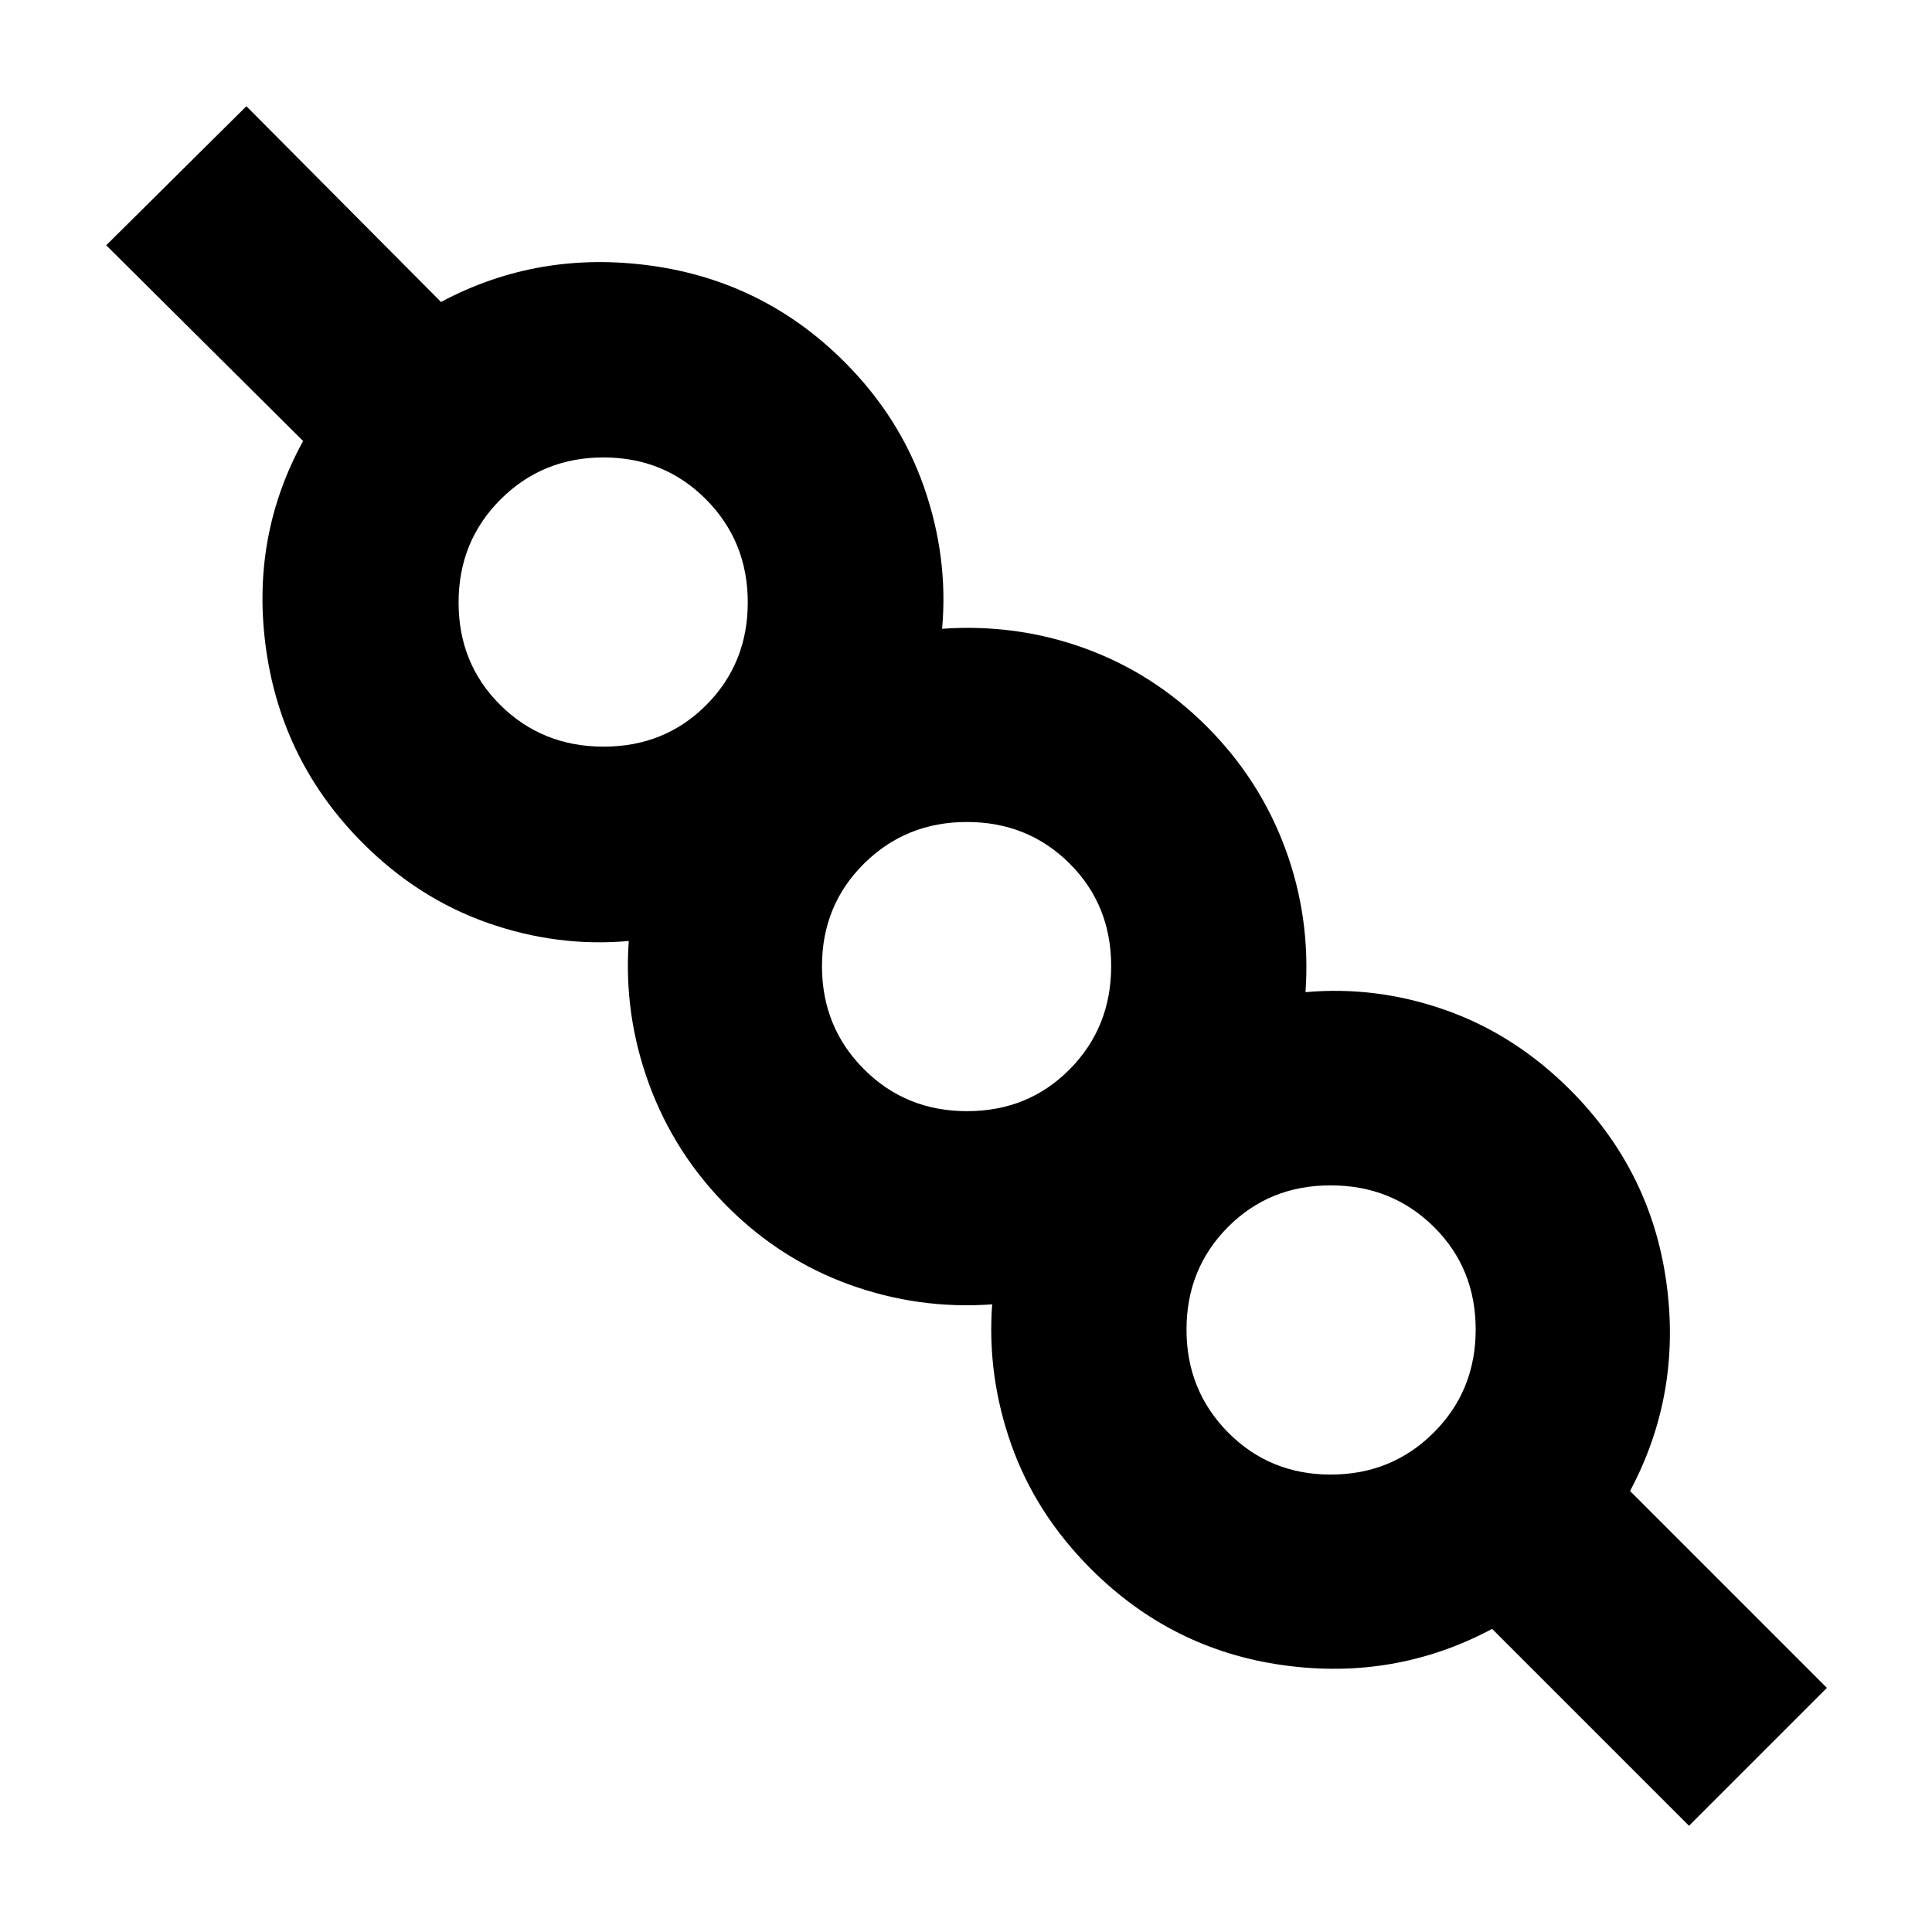 <svg xmlns="http://www.w3.org/2000/svg" height="20" viewBox="0 -960 960 960" width="20"><path d="m839.26-52.78-97.83-97.83q-48.26 25.74-103.74 18.05-55.47-7.7-95.6-47.83-27.44-27.44-39.57-61.74-12.13-34.3-9.52-69.74-36.57 2.61-70.87-9.8-34.3-12.42-60.61-38.72-26.3-26.31-39-60.89-12.69-34.59-10.09-71.15-35.43 3.17-70.02-8.96-34.58-12.13-62.02-39.57-40.13-40.13-48.11-96.02-7.98-55.9 18.33-103.89l-97.83-97.26 69.65-69.09 96.7 97.26Q267.39-835.7 323.44-828q56.04 7.7 96.17 47.83 27.43 27.43 39.56 62.3 12.13 34.87 8.96 70.3 37.13-2.6 71.15 9.81t60.33 38.72q26.3 26.3 39 60.6Q651.3-504.13 648.7-467q35.43-3.17 69.74 8.96 34.3 12.13 61.73 39.56 40.13 40.13 47.83 95.61 7.7 55.48-18.04 103.74l97.82 97.83-68.52 68.52ZM661.25-227.3q30.26 0 51.14-20.83 20.87-20.82 20.87-51.25t-20.82-51.03Q691.62-371 661.18-371q-30.43 0-51.02 20.71-20.59 20.71-20.59 50.97 0 30.26 20.7 51.14 20.71 20.88 50.98 20.88ZM480.51-407.87q30.43 0 51.03-20.82 20.59-20.82 20.59-51.26 0-30.43-20.71-51.02-20.7-20.59-50.97-20.59-30.26 0-51.14 20.7-20.87 20.71-20.87 50.97 0 30.27 20.82 51.14 20.82 20.88 51.25 20.88ZM299.95-589q30.43 0 51.02-20.71 20.59-20.71 20.59-50.97 0-30.26-20.7-51.14-20.71-20.88-50.97-20.88-30.27 0-51.14 20.83-20.88 20.82-20.88 51.25t20.82 51.03Q269.51-589 299.95-589ZM661.7-299.43ZM480.57-480ZM300-661.13Z"/></svg>